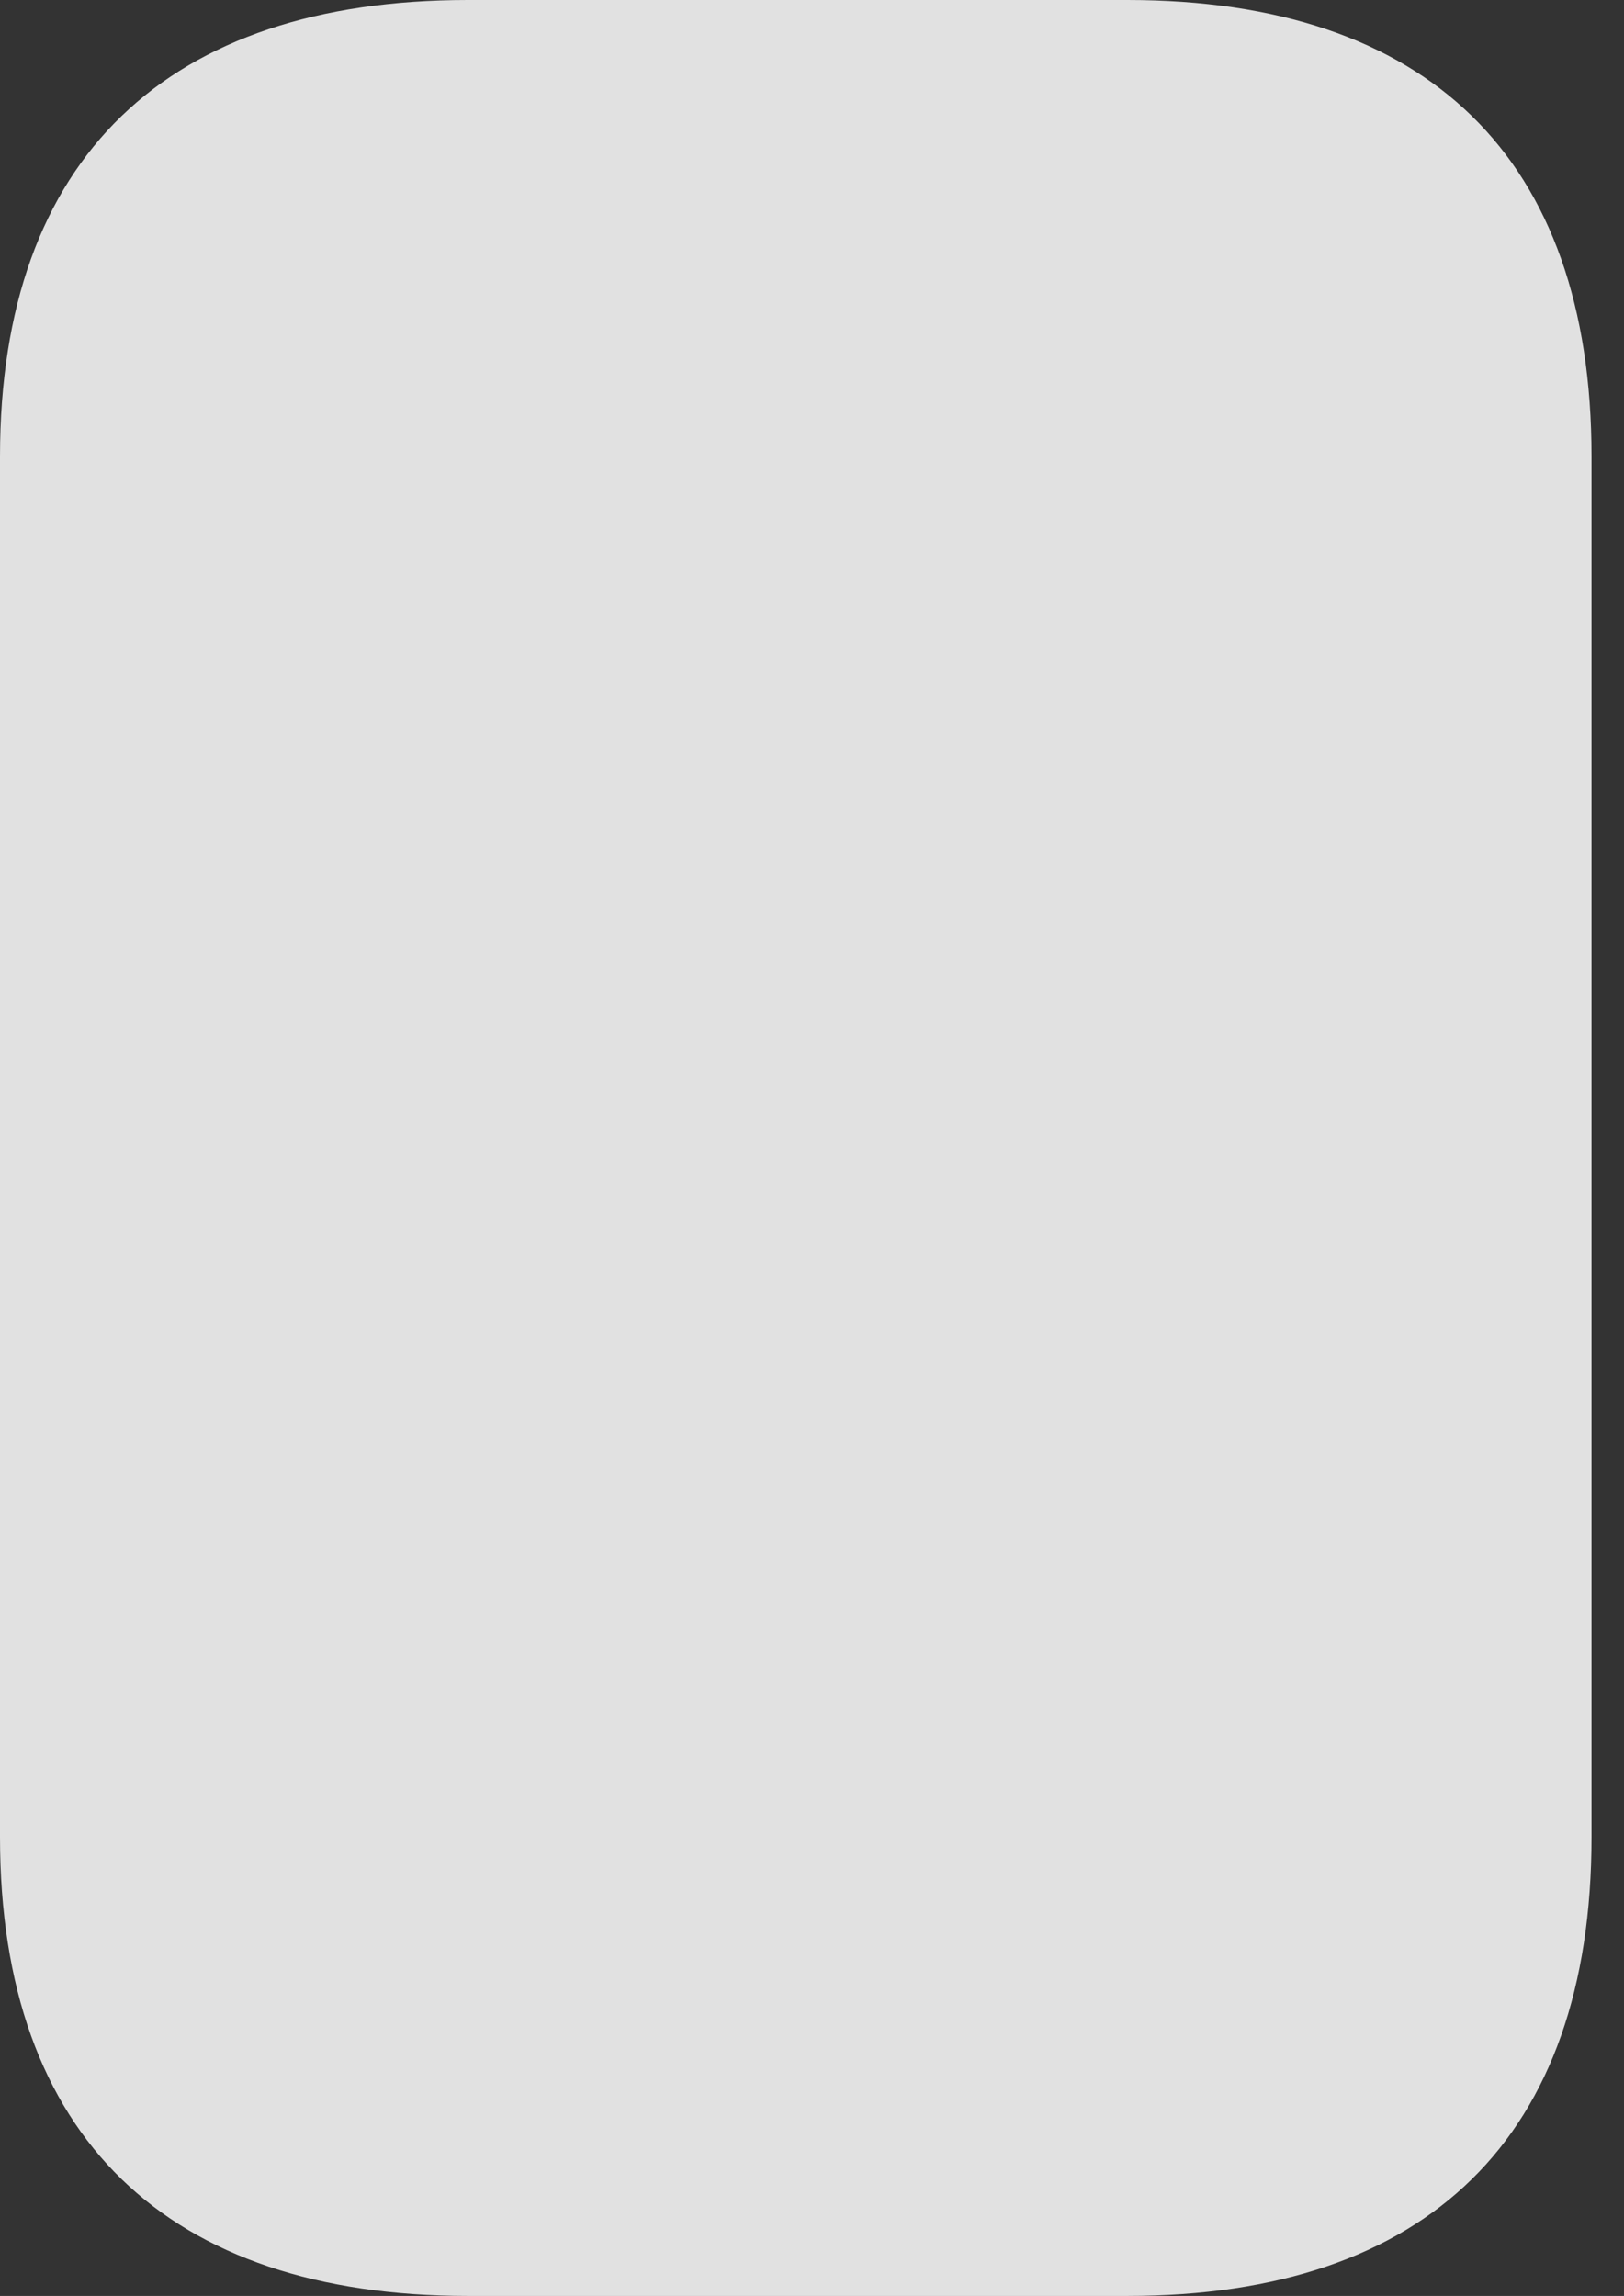 <?xml version="1.0" encoding="UTF-8"?>
<!--Generator: Apple Native CoreSVG 326-->
<!DOCTYPE svg
PUBLIC "-//W3C//DTD SVG 1.1//EN"
       "http://www.w3.org/Graphics/SVG/1.1/DTD/svg11.dtd">
<svg version="1.1" xmlns="http://www.w3.org/2000/svg" xmlns:xlink="http://www.w3.org/1999/xlink" viewBox="0 0 17.801 25.17">
 <rect x="0" y="0" width="17.801" height="25.17" fill="#333333" stroke="none"/>
 <g>
  <rect height="25.17" opacity="0" width="17.801" x="0" y="0"/>
  <path d="M5.127 0C1.846 0 0 1.723 0 5.004L0 20.139C0 23.434 1.846 25.17 5.127 25.17L12.359 25.17C15.641 25.17 17.445 23.434 17.445 20.139L17.445 5.004C17.445 1.723 15.641 0 12.359 0Z" fill="white" fill-opacity="0.85"/>
 </g>
</svg>
